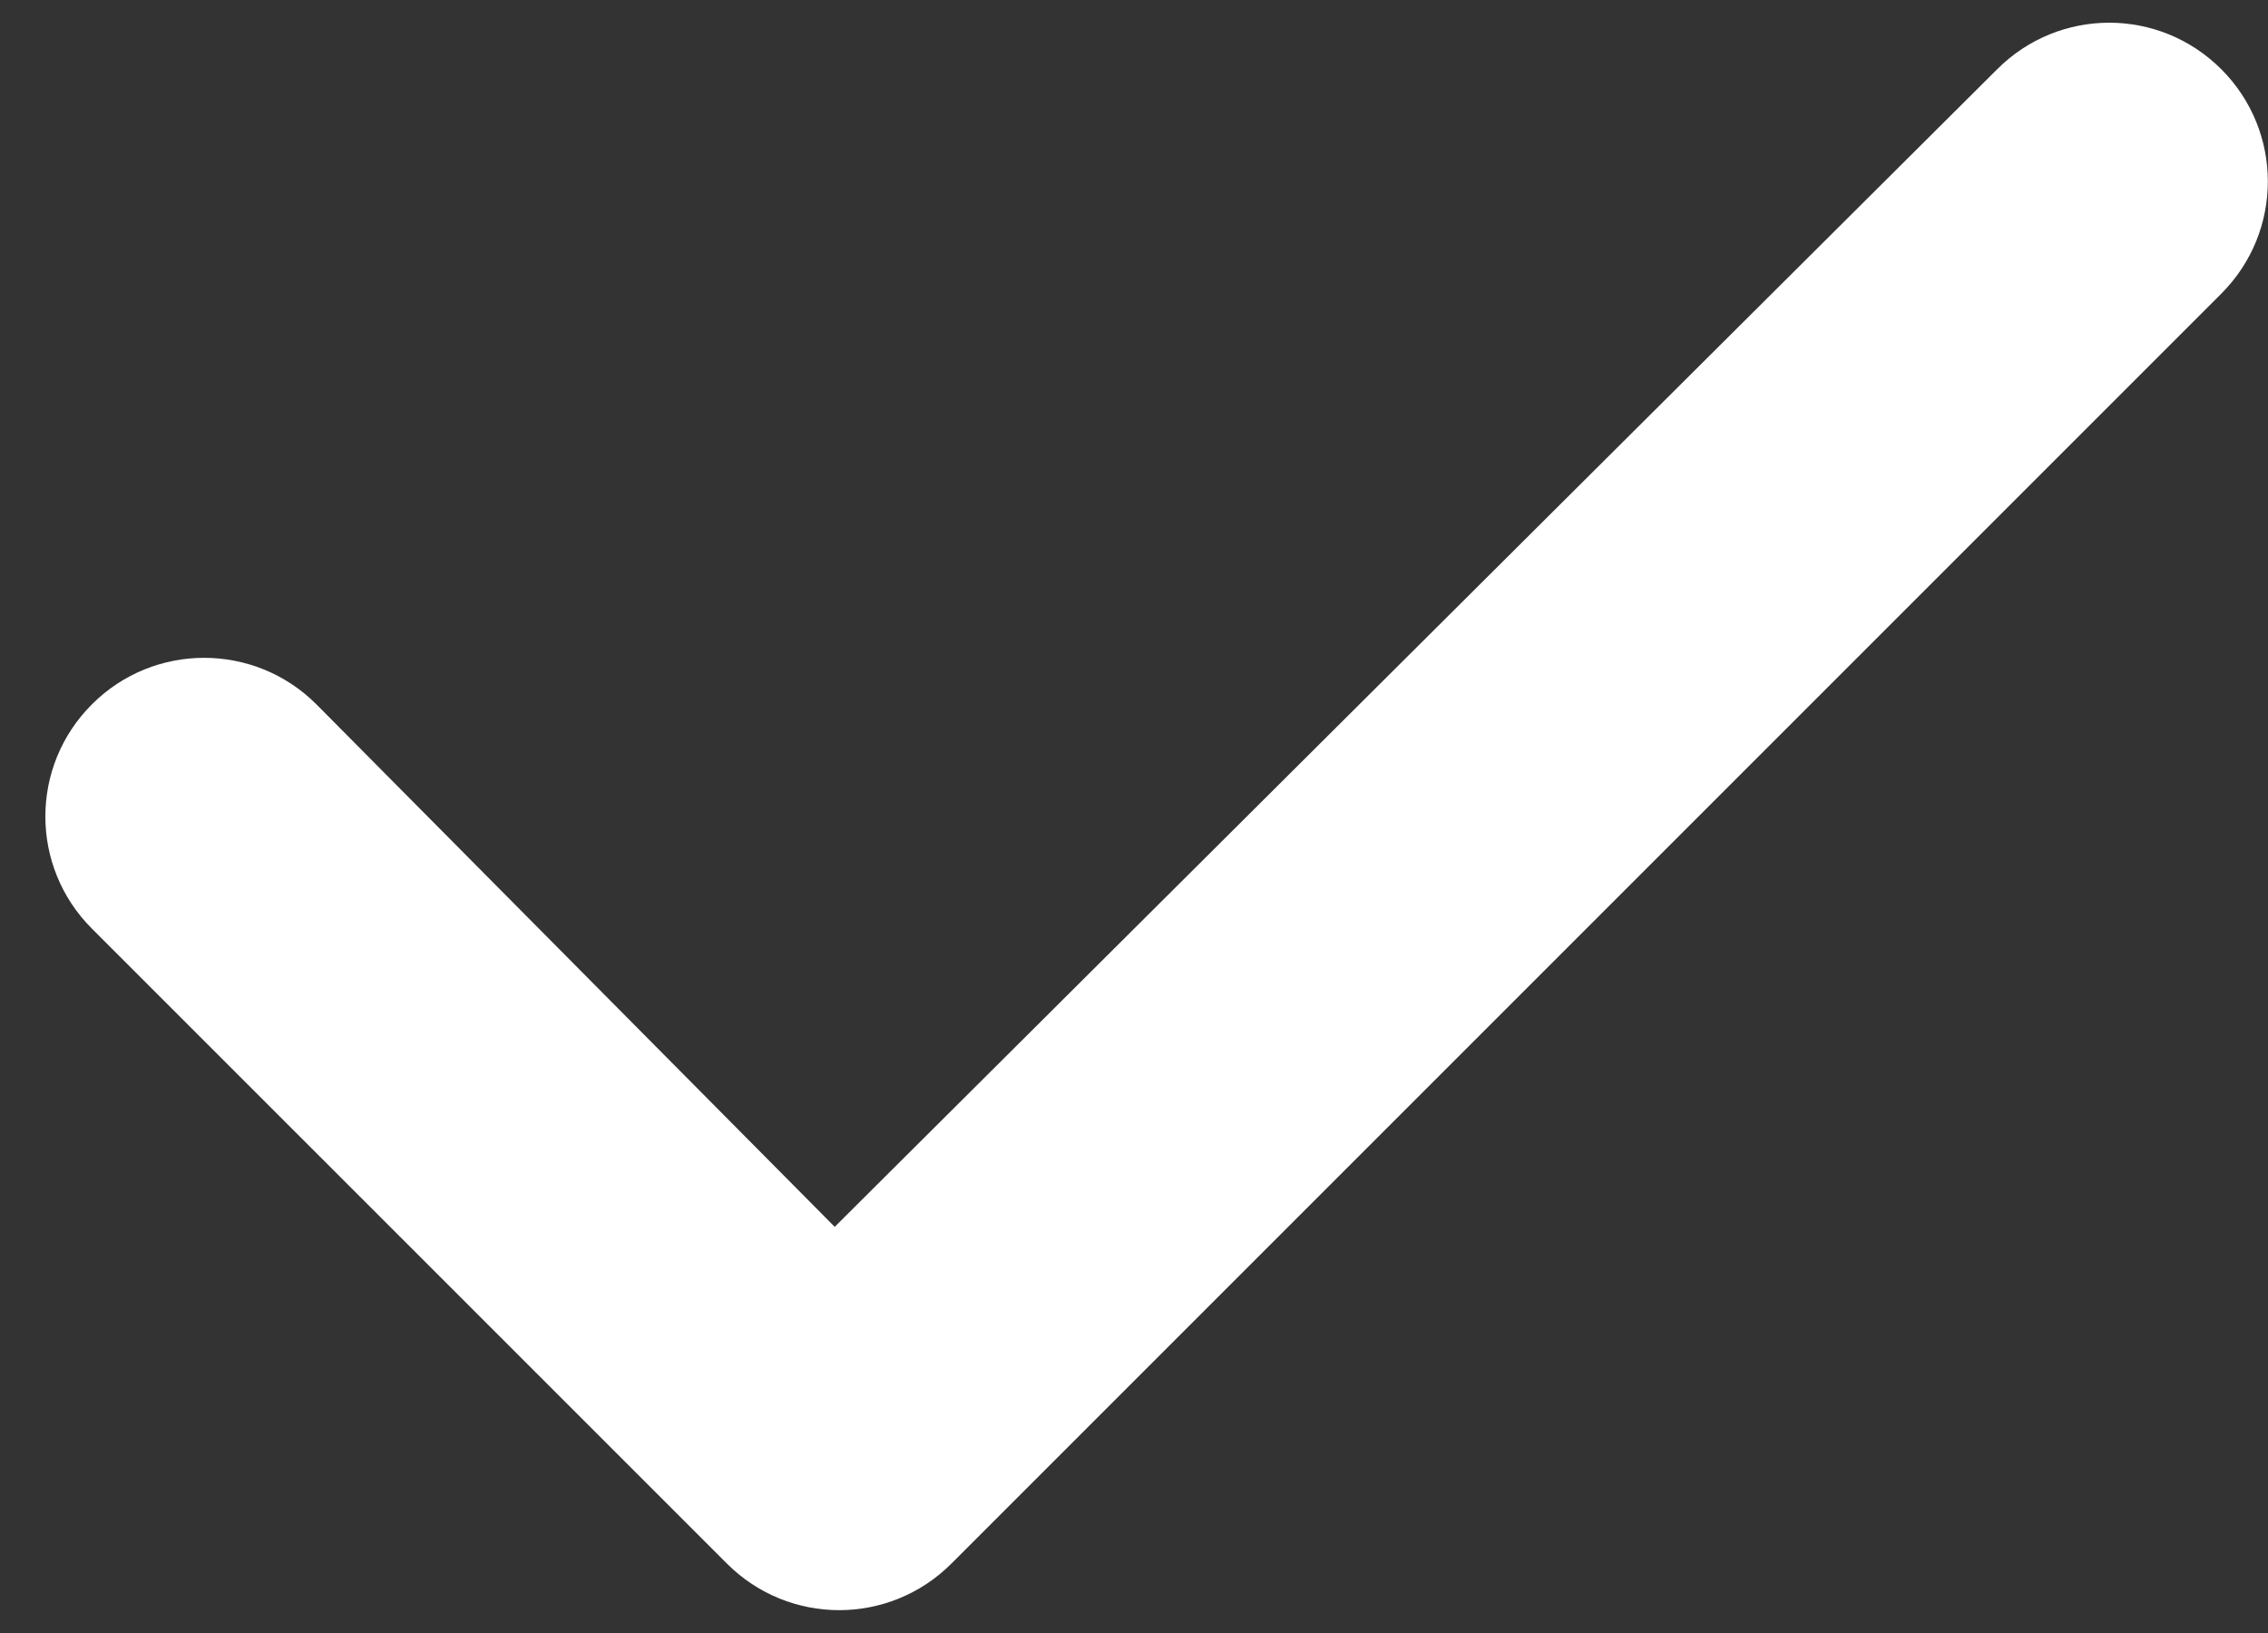 <svg width="25" height="18" viewBox="0 0 25 18" fill="none" xmlns="http://www.w3.org/2000/svg">
<rect x="0" y="0" width="25" height="18" fill="#333333" stroke="none"/>
<path d="M24.486 0.764C25.169 1.448 25.169 2.552 24.486 3.236L10.486 17.236C9.802 17.919 8.698 17.919 8.014 17.236L1.013 10.236C0.329 9.552 0.329 8.448 1.013 7.764C1.696 7.08 2.804 7.08 3.488 7.764L9.201 13.523L22.014 0.764C22.698 0.079 23.802 0.079 24.486 0.764Z" fill="white"/>
</svg>
